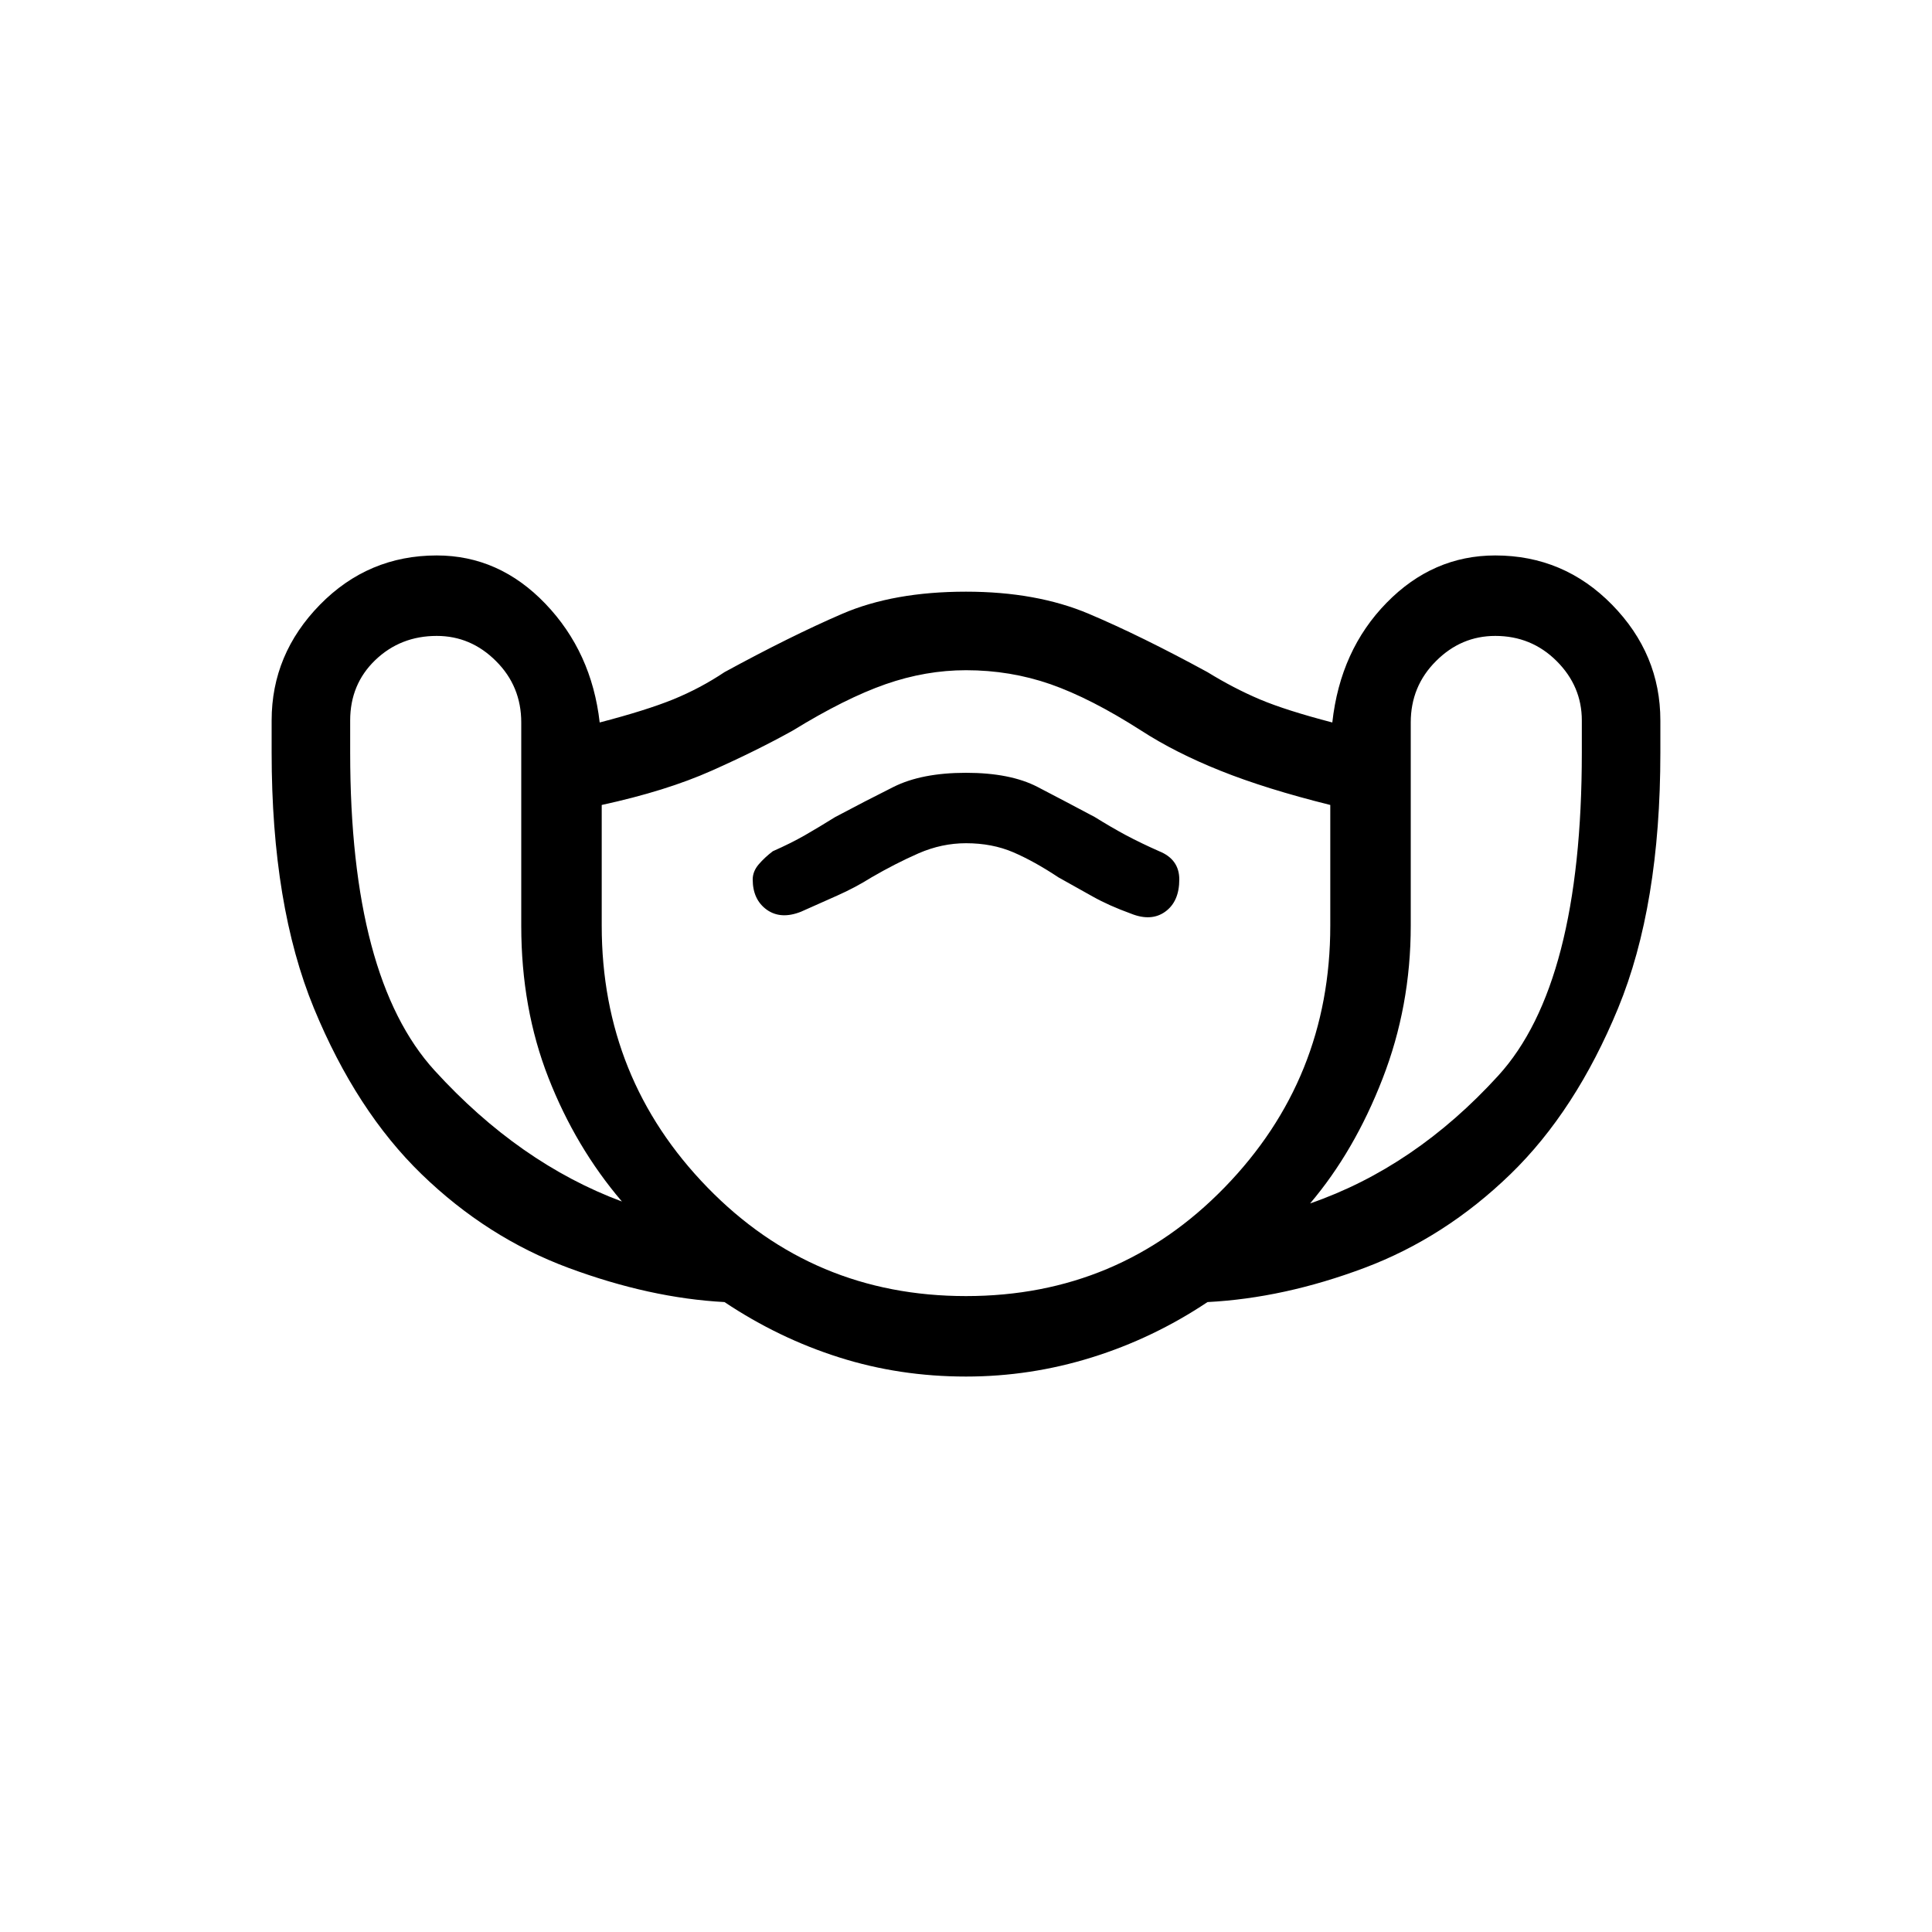 <svg xmlns="http://www.w3.org/2000/svg" height="20" width="20"><path d="M10 14.25Q9.312 14.25 8.688 14.052Q8.062 13.854 7.5 13.479Q6.729 13.438 5.885 13.125Q5.042 12.812 4.365 12.156Q3.688 11.5 3.25 10.438Q2.812 9.375 2.812 7.792V7.458Q2.812 6.771 3.312 6.26Q3.812 5.75 4.521 5.75Q5.167 5.75 5.646 6.25Q6.125 6.75 6.208 7.479Q6.688 7.354 6.969 7.24Q7.25 7.125 7.5 6.958Q8.188 6.583 8.719 6.354Q9.25 6.125 10 6.125Q10.729 6.125 11.271 6.354Q11.812 6.583 12.5 6.958Q12.771 7.125 13.042 7.24Q13.312 7.354 13.792 7.479Q13.875 6.729 14.354 6.24Q14.833 5.75 15.479 5.75Q16.188 5.75 16.688 6.26Q17.188 6.771 17.188 7.458V7.792Q17.188 9.375 16.75 10.438Q16.312 11.5 15.635 12.156Q14.958 12.812 14.125 13.125Q13.292 13.438 12.5 13.479Q11.938 13.854 11.302 14.052Q10.667 14.25 10 14.25ZM6.438 12.438Q5.958 11.875 5.677 11.156Q5.396 10.438 5.396 9.583V7.479Q5.396 7.104 5.135 6.844Q4.875 6.583 4.521 6.583Q4.146 6.583 3.885 6.833Q3.625 7.083 3.625 7.458V7.792Q3.625 10.125 4.5 11.083Q5.375 12.042 6.438 12.438ZM10 13.417Q11.583 13.417 12.677 12.292Q13.771 11.167 13.771 9.583V8.333Q13.104 8.167 12.635 7.979Q12.167 7.792 11.812 7.562Q11.292 7.229 10.875 7.083Q10.458 6.938 10 6.938Q9.583 6.938 9.167 7.083Q8.75 7.229 8.208 7.562Q7.833 7.771 7.365 7.979Q6.896 8.188 6.229 8.333V9.583Q6.229 11.167 7.323 12.292Q8.417 13.417 10 13.417ZM13.562 12.458Q14.646 12.083 15.51 11.135Q16.375 10.188 16.375 7.792V7.458Q16.375 7.104 16.115 6.844Q15.854 6.583 15.479 6.583Q15.125 6.583 14.865 6.844Q14.604 7.104 14.604 7.479V9.583Q14.604 10.417 14.312 11.167Q14.021 11.917 13.562 12.458ZM8.292 9.438Q8.479 9.354 8.667 9.271Q8.854 9.188 9.021 9.083Q9.271 8.938 9.51 8.833Q9.75 8.729 10 8.729Q10.271 8.729 10.49 8.823Q10.708 8.917 10.958 9.083Q11.146 9.188 11.312 9.281Q11.479 9.375 11.708 9.458Q11.917 9.542 12.062 9.438Q12.208 9.333 12.208 9.104Q12.208 9 12.156 8.927Q12.104 8.854 12 8.812Q11.812 8.729 11.656 8.646Q11.5 8.562 11.333 8.458Q11.021 8.292 10.74 8.146Q10.458 8 10 8Q9.542 8 9.25 8.146Q8.958 8.292 8.646 8.458Q8.479 8.562 8.333 8.646Q8.188 8.729 8 8.812Q7.917 8.875 7.854 8.948Q7.792 9.021 7.792 9.104Q7.792 9.312 7.937 9.417Q8.083 9.521 8.292 9.438ZM10 10.167Q10 10.167 10 10.167Q10 10.167 10 10.167Q10 10.167 10 10.167Q10 10.167 10 10.167Q10 10.167 10 10.167Q10 10.167 10 10.167Q10 10.167 10 10.167Q10 10.167 10 10.167Q10 10.167 10 10.167Q10 10.167 10 10.167Q10 10.167 10 10.167Q10 10.167 10 10.167Z"/></svg>
